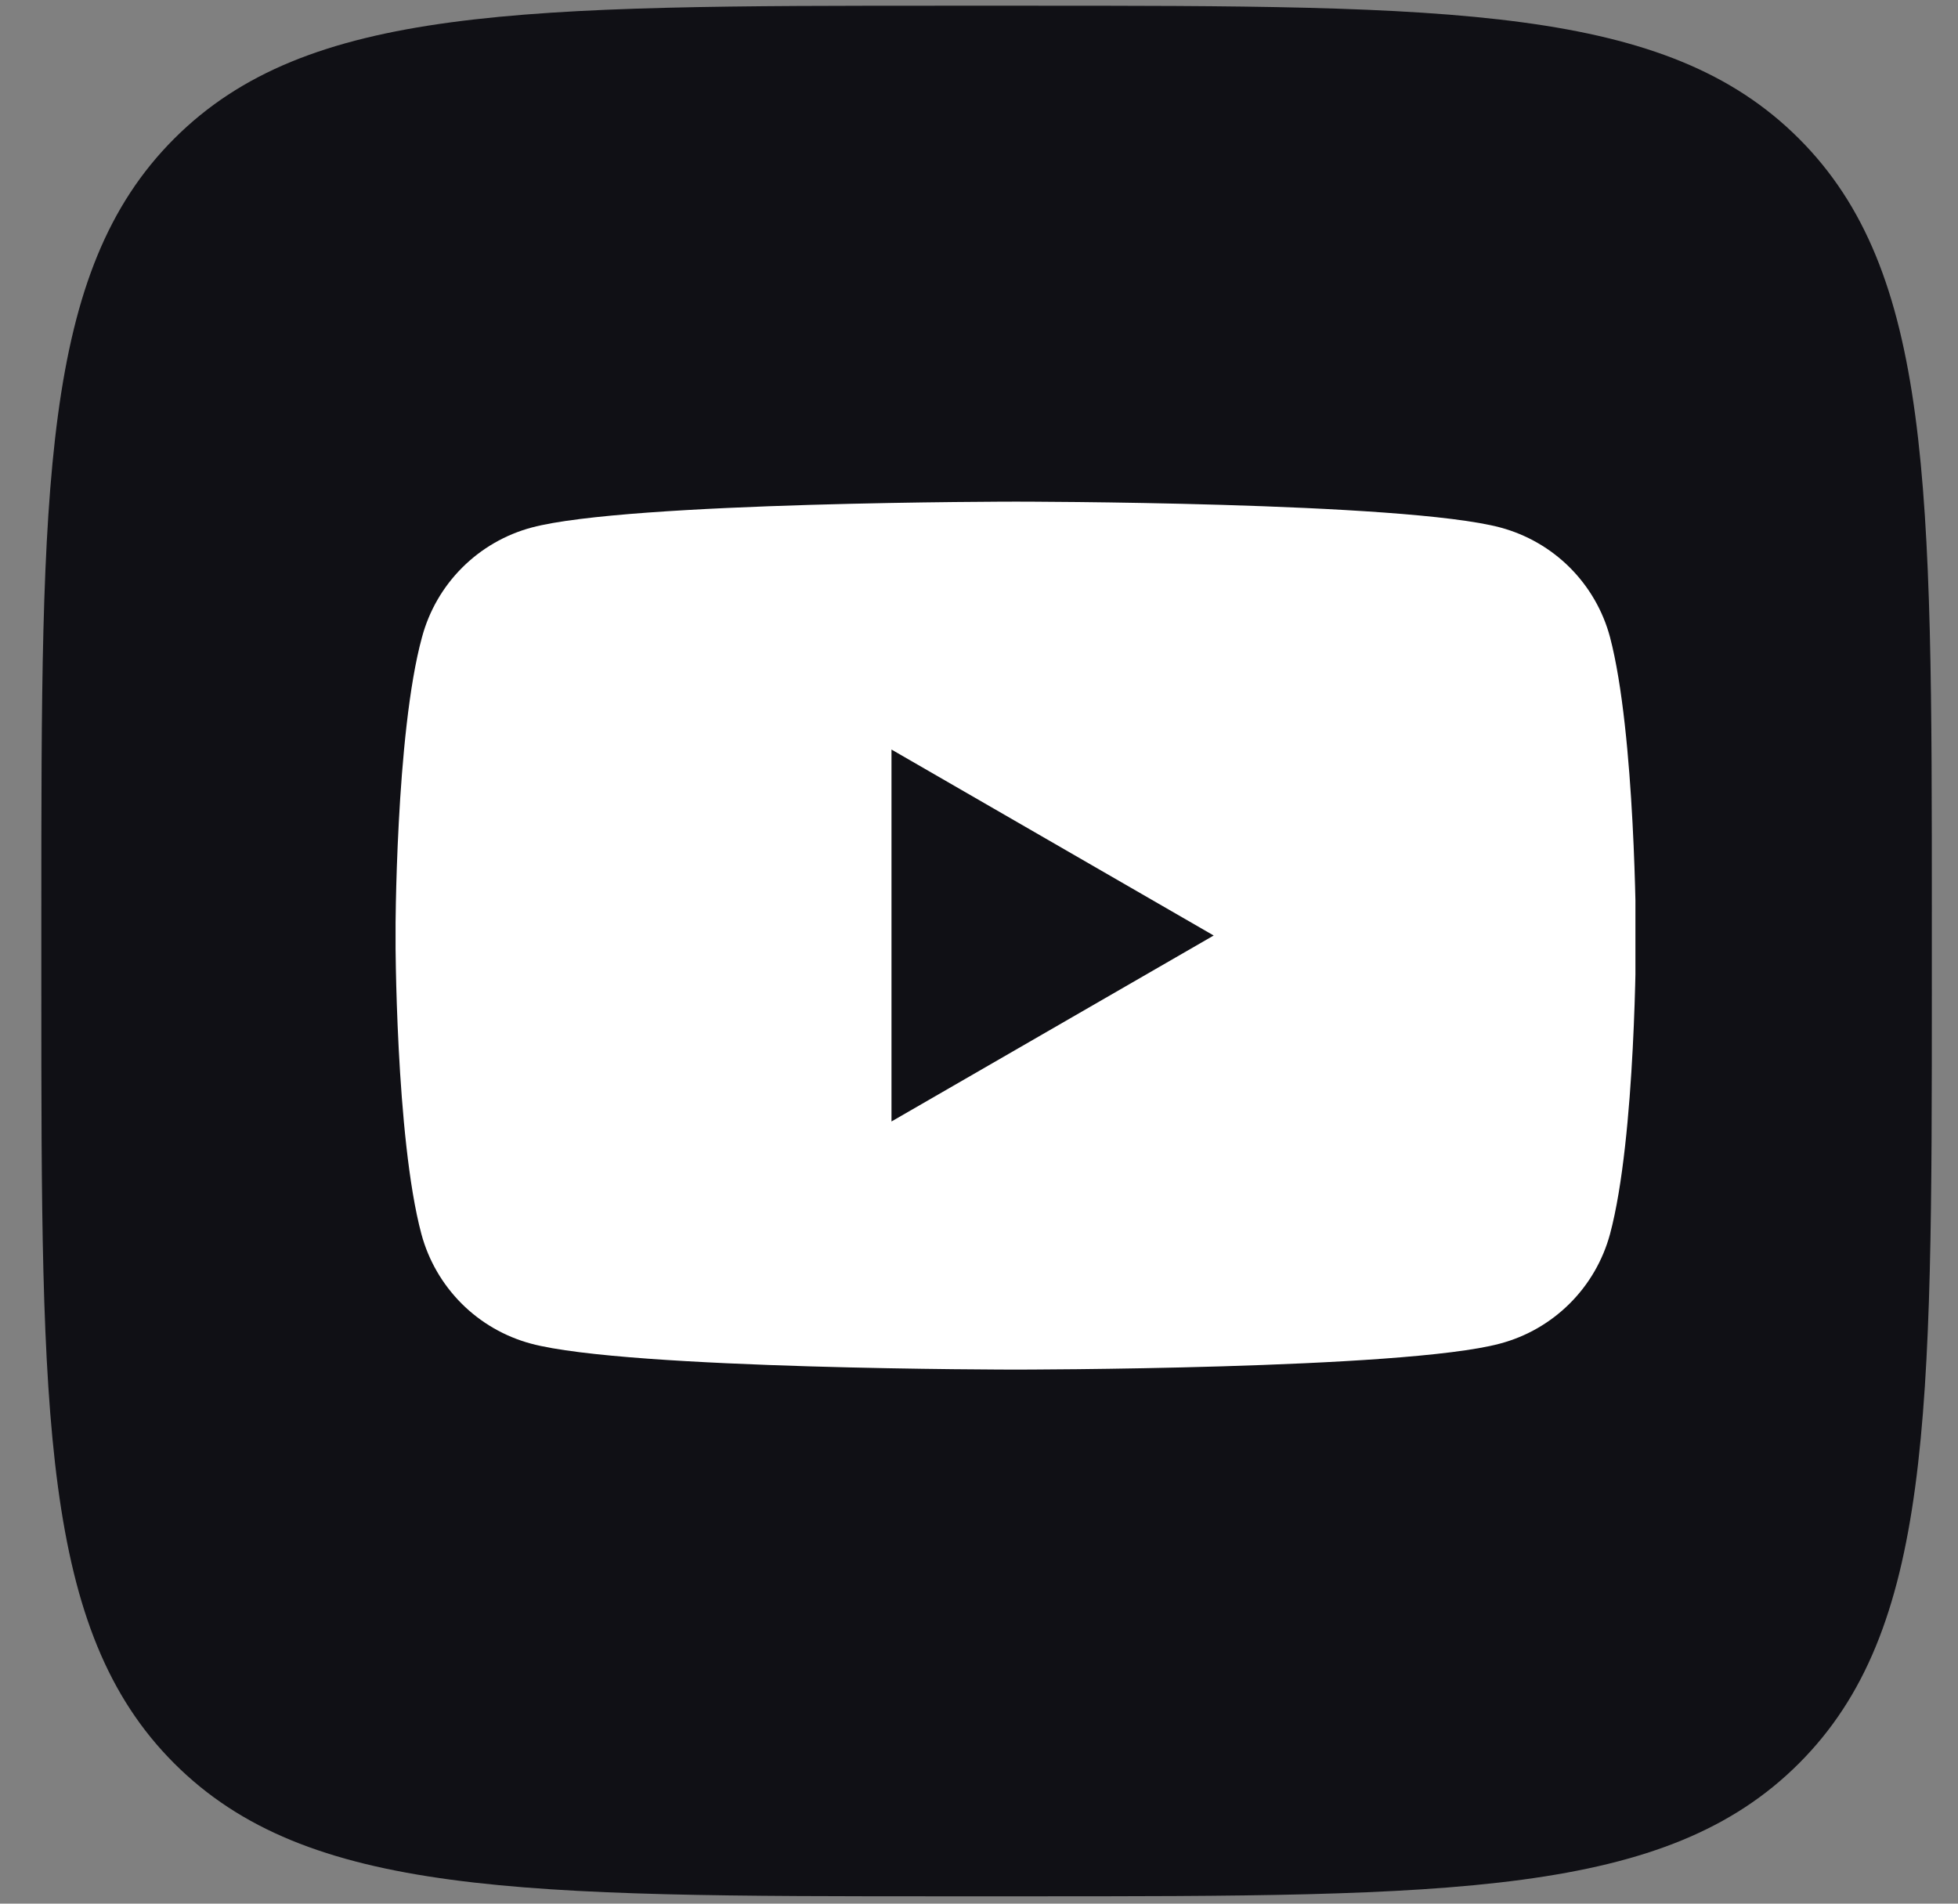 <svg width="36" height="35" viewBox="0 0 36 35" fill="none" xmlns="http://www.w3.org/2000/svg">
<rect x="0" y="0" width="36" height="35" fill="#808080" stroke="none"/>
<path d="M0.76 16.79C0.76 8.925 0.76 4.992 3.203 2.549C5.647 0.105 9.579 0.105 17.444 0.105H18.835C26.7 0.105 30.632 0.105 33.076 2.549C35.519 4.992 35.519 8.925 35.519 16.79V18.18C35.519 26.045 35.519 29.978 33.076 32.421C30.632 34.865 26.7 34.865 18.835 34.865H17.444C9.579 34.865 5.647 34.865 3.203 32.421C0.76 29.978 0.76 26.045 0.76 18.18V16.79Z" fill="#101015"/>
<g clip-path="url(#clip0_1789_36535)">
<path d="M29.602 11.715C29.473 11.231 29.218 10.791 28.865 10.437C28.511 10.083 28.07 9.829 27.587 9.699C25.81 9.223 18.681 9.223 18.681 9.223C18.681 9.223 11.55 9.223 9.775 9.699C9.291 9.829 8.851 10.083 8.497 10.437C8.143 10.791 7.889 11.231 7.759 11.715C7.271 13.492 7.271 17.202 7.271 17.202C7.271 17.202 7.271 20.91 7.748 22.689C7.878 23.172 8.133 23.612 8.486 23.966C8.84 24.32 9.28 24.574 9.764 24.704C11.541 25.181 18.669 25.181 18.669 25.181C18.669 25.181 25.8 25.181 27.575 24.704C28.061 24.576 28.503 24.322 28.859 23.968C29.215 23.614 29.471 23.173 29.602 22.689C30.079 20.91 30.079 17.202 30.079 17.202C30.079 17.202 30.069 13.492 29.602 11.715Z" fill="white"/>
<path d="M16.391 20.619L22.315 17.2L16.391 13.781V20.619Z" fill="#101015"/>
</g>
<defs>
<clipPath id="clip0_1789_36535">
<rect width="22.796" height="15.958" fill="white" transform="translate(7.273 9.223)"/>
</clipPath>
</defs>
</svg>
